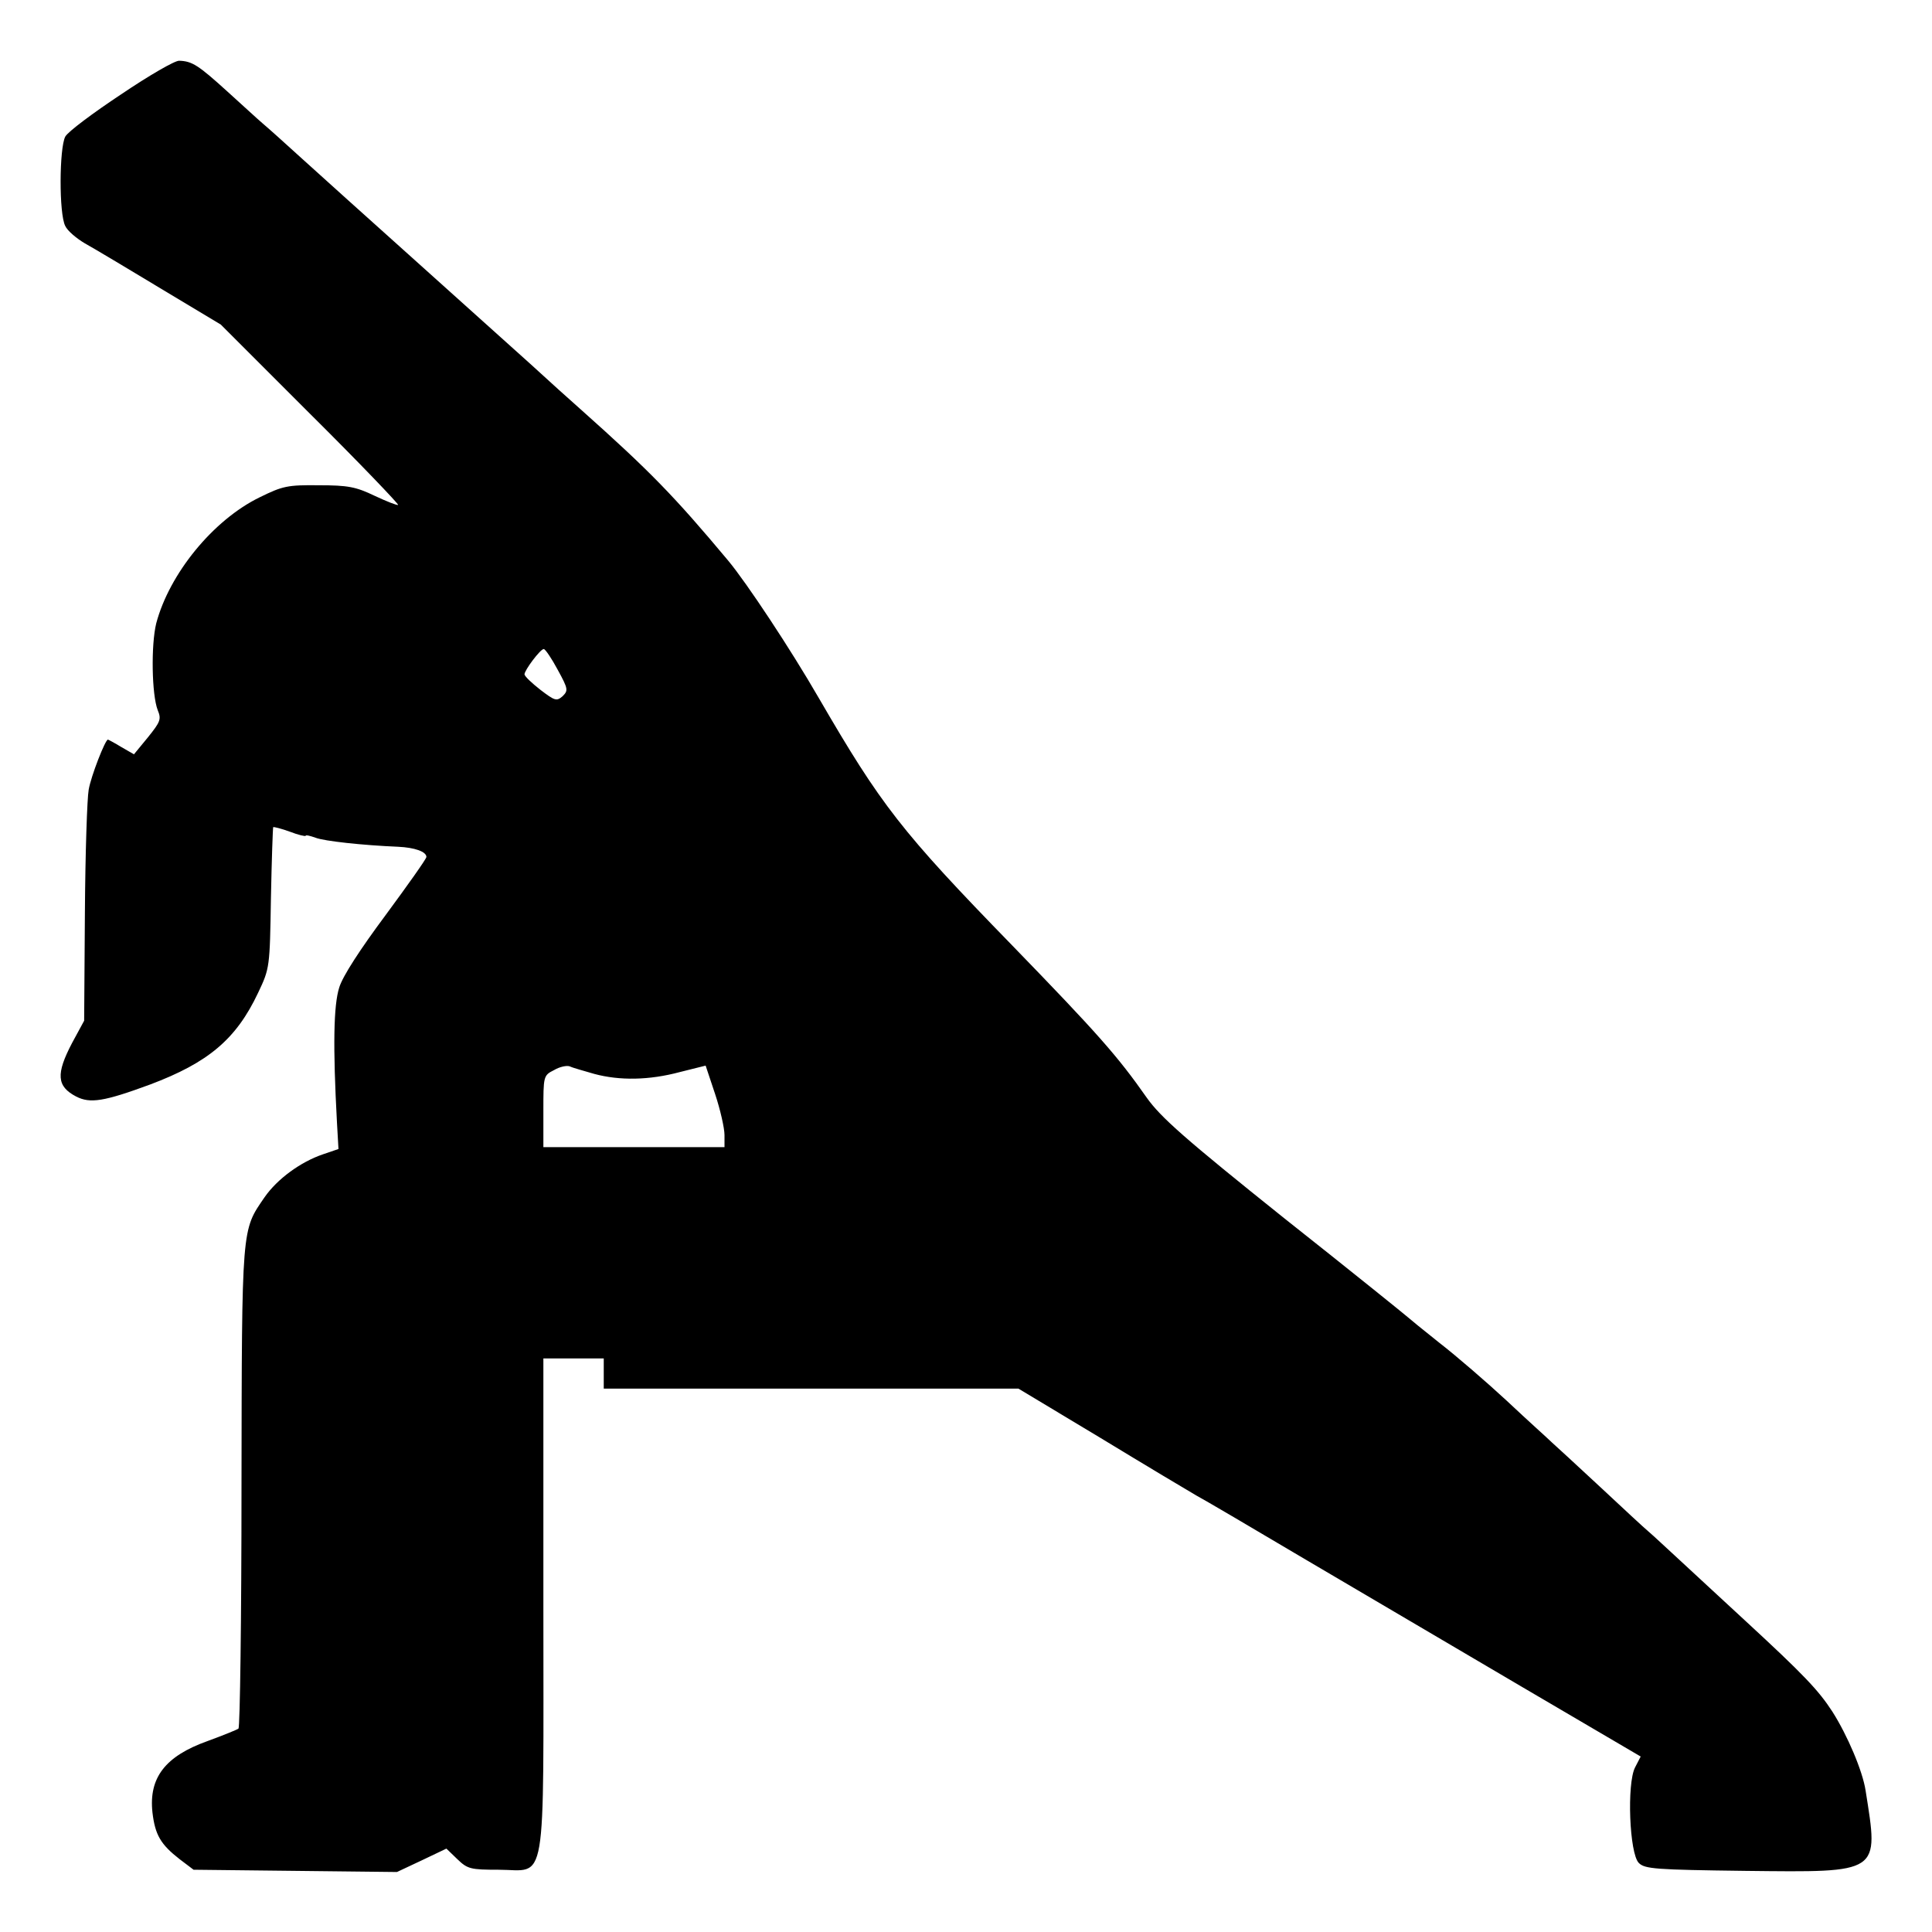 <?xml version="1.0" standalone="no"?>
<!DOCTYPE svg PUBLIC "-//W3C//DTD SVG 20010904//EN"
 "http://www.w3.org/TR/2001/REC-SVG-20010904/DTD/svg10.dtd">
<svg version="1.0" xmlns="http://www.w3.org/2000/svg"
 width="512pt" height="512pt" viewBox="0 0 512 512"
 preserveAspectRatio="xMidYMid meet">
<g transform="translate(0,512) scale(0.1,-0.1)"
fill="#000000" stroke="none">
<path d="M321 4870 c-74 -49 -141 -99 -148 -112 -16 -30 -17 -205 0 -237 6
-13 30 -33 52 -46 22 -12 112 -66 200 -119 l160 -96 237 -237 c131 -130 235
-239 233 -241 -2 -2 -30 9 -62 24 -50 24 -71 28 -148 28 -83 1 -96 -2 -157
-32 -123 -60 -239 -202 -274 -334 -14 -57 -12 -189 4 -230 10 -24 7 -31 -26
-72 l-37 -45 -33 19 c-18 11 -35 20 -36 20 -7 0 -45 -97 -51 -133 -4 -21 -9
-167 -10 -325 l-2 -287 -32 -59 c-43 -82 -41 -115 11 -142 37 -19 74 -13 196
32 154 58 228 120 286 243 31 65 31 68 34 251 2 102 5 186 6 188 2 1 22 -4 44
-12 23 -9 42 -13 42 -11 0 3 12 0 26 -5 23 -9 124 -20 219 -24 44 -2 75 -13
75 -27 0 -5 -49 -74 -108 -154 -67 -90 -114 -162 -123 -192 -15 -47 -17 -155
-6 -358 l4 -70 -41 -14 c-59 -20 -121 -65 -155 -114 -61 -89 -60 -72 -61 -767
0 -349 -4 -637 -8 -641 -4 -3 -41 -18 -82 -33 -112 -40 -156 -97 -146 -189 7
-60 22 -85 72 -124 l37 -28 270 -3 269 -3 66 31 65 31 29 -28 c27 -26 35 -28
109 -28 130 0 119 -67 119 703 l0 652 80 0 80 0 0 -40 0 -40 549 0 550 0 218
-131 c120 -73 234 -141 253 -152 19 -10 150 -87 290 -170 140 -82 397 -234
571 -336 l317 -186 -15 -29 c-22 -43 -15 -228 10 -253 16 -16 44 -18 282 -21
361 -4 354 -8 319 213 -8 52 -48 146 -88 209 -37 57 -76 98 -231 241 -60 55
-137 127 -172 159 -35 32 -72 67 -84 77 -11 9 -69 63 -129 119 -60 56 -118
109 -128 118 -10 10 -64 58 -118 109 -54 50 -135 120 -179 154 -44 35 -82 66
-85 69 -3 3 -149 121 -326 261 -265 212 -328 268 -365 320 -77 110 -130 170
-357 404 -294 302 -347 371 -512 655 -75 130 -191 305 -240 364 -143 171 -207
237 -391 401 -25 22 -85 76 -134 121 -50 45 -187 168 -305 274 -118 106 -253
227 -299 269 -46 42 -93 84 -105 94 -12 10 -54 49 -94 85 -76 69 -93 80 -127
81 -11 1 -80 -39 -154 -89z m1157 -1525 c28 -51 28 -55 13 -70 -16 -14 -21
-12 -59 17 -23 18 -42 36 -42 41 0 11 42 67 51 67 4 0 21 -25 37 -55z m97
-1071 c67 -18 145 -17 227 5 l68 17 25 -75 c14 -42 25 -91 25 -109 l0 -32
-240 0 -240 0 0 95 c0 93 0 95 28 109 15 9 34 13 42 10 8 -4 38 -12 65 -20z"/>
</g>
</svg>
